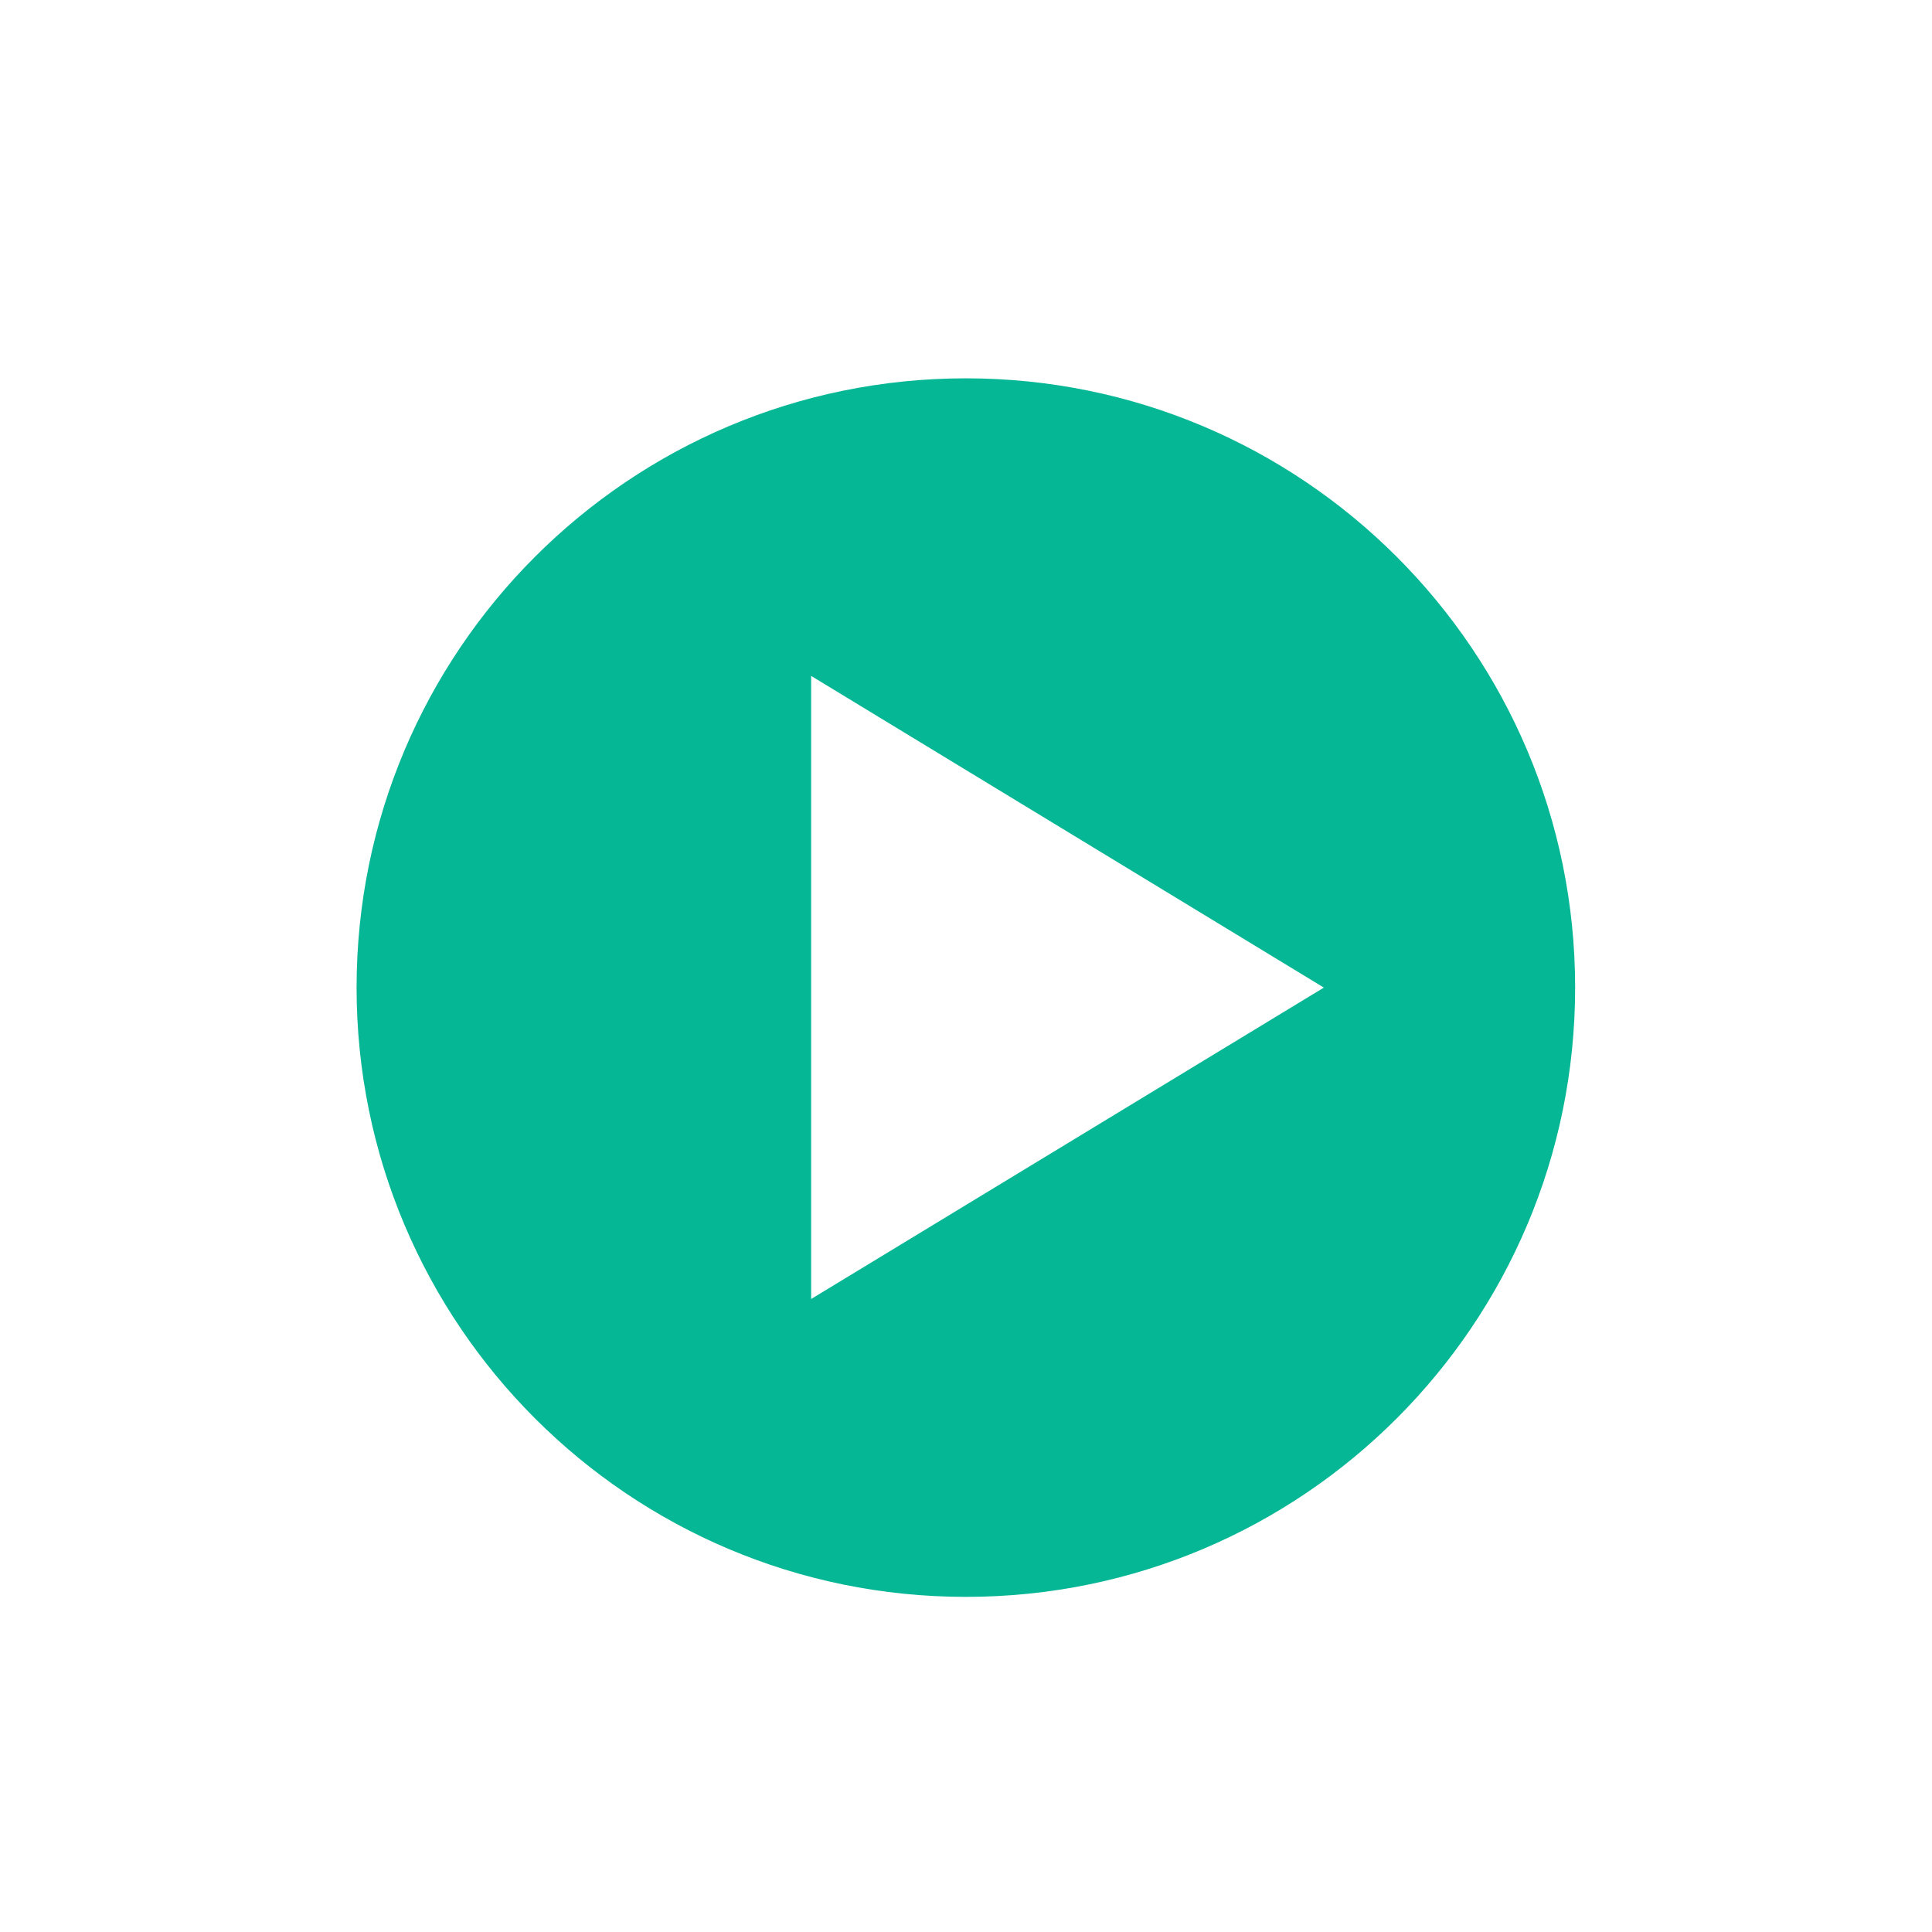 <?xml version="1.0" encoding="utf-8"?>
<!-- Generator: Adobe Illustrator 24.3.2, SVG Export Plug-In . SVG Version: 6.00 Build 0)  -->
<svg version="1.1" id="Layer_1" xmlns="http://www.w3.org/2000/svg" xmlns:xlink="http://www.w3.org/1999/xlink" x="0px" y="0px"
	 viewBox="0 0 68.43 68.43" style="enable-background:new 0 0 68.43 68.43;" xml:space="preserve">
<style type="text/css">
	.st0{fill:#05B795;}
</style>
<path class="st0" d="M34.21,13.4c-11.92,0-21.58,9.66-21.58,21.58c0,11.92,9.66,21.58,21.58,21.58c11.92,0,21.58-9.66,21.58-21.58
	C55.79,23.06,46.13,13.4,34.21,13.4z M28.73,46.01V23.94l18.16,11.04L28.73,46.01z"/>
</svg>
